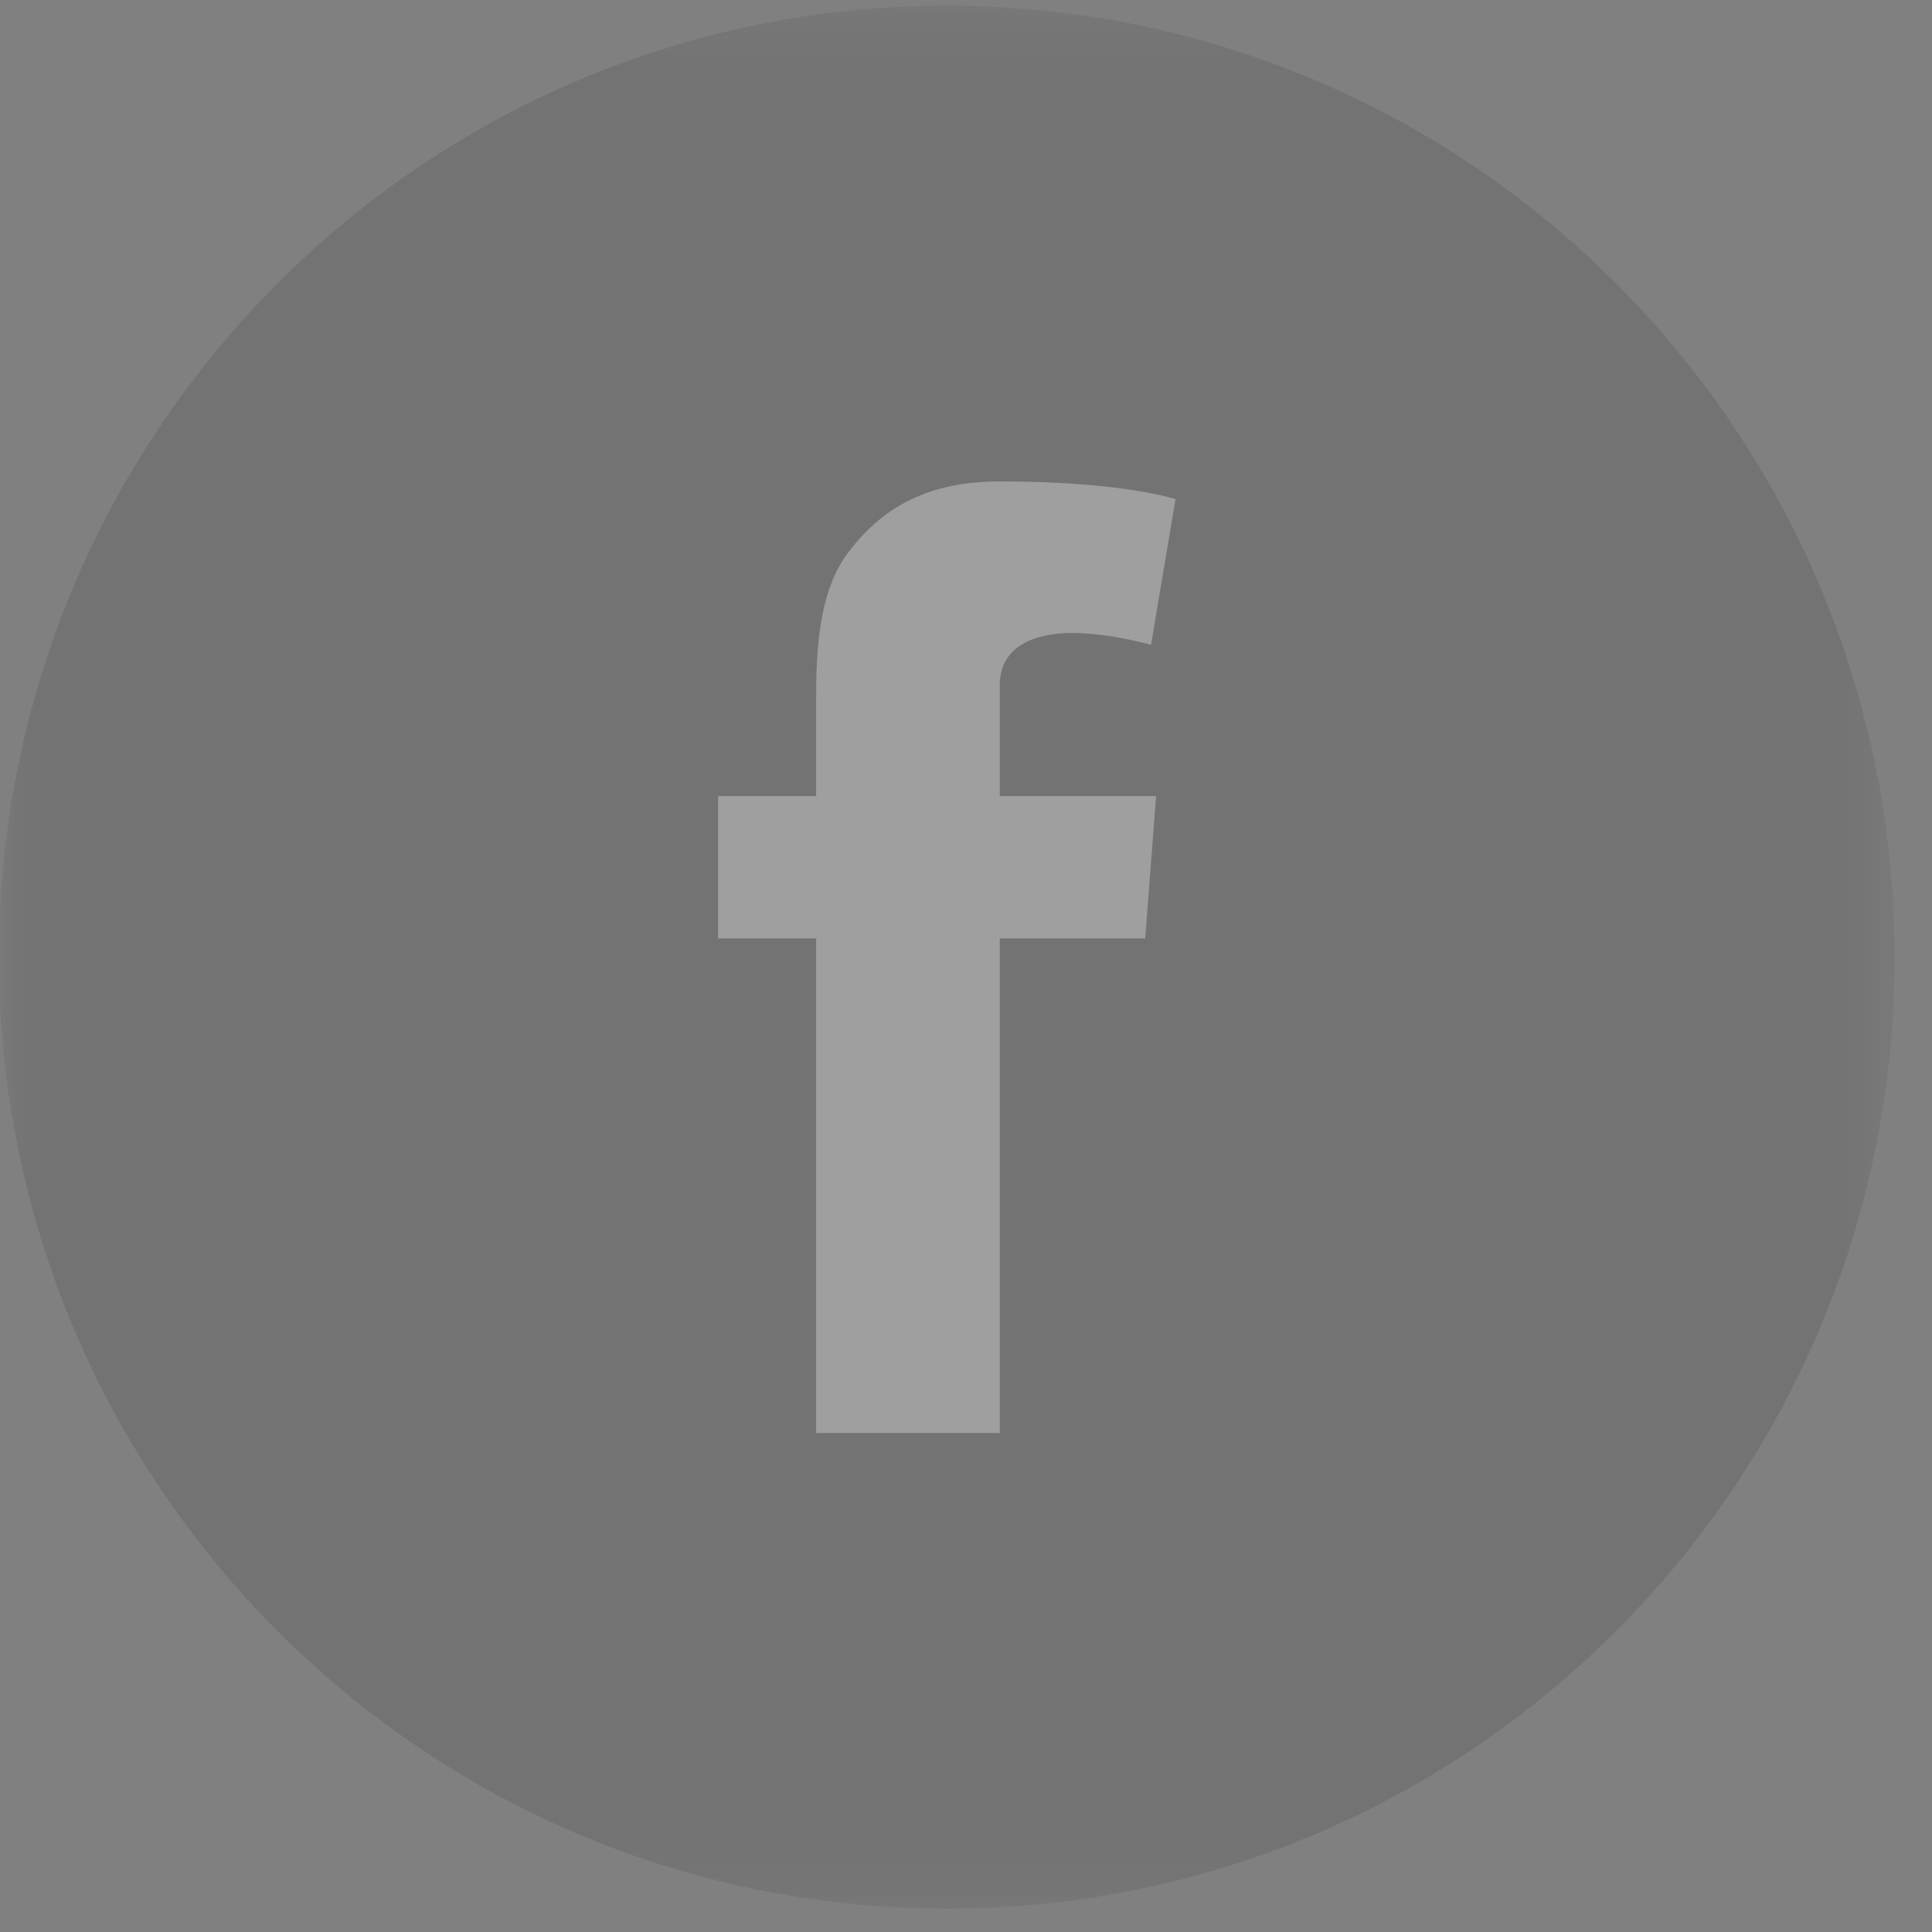 <?xml version="1.0" encoding="UTF-8"?>
<svg width="33px" height="33px" viewBox="0 0 33 33" version="1.1" xmlns="http://www.w3.org/2000/svg" xmlns:xlink="http://www.w3.org/1999/xlink">
    <rect x="0" y="0" width="33" height="33" fill="#808080" stroke="none"/>
    <!-- Generator: Sketch 48.1 (47250) - http://www.bohemiancoding.com/sketch -->
    <title>facebook</title>
    <desc>Created with Sketch.</desc>
    <defs>
        <polygon id="path-1" points="0.046 0.284 32.426 0.284 32.426 32.788 0.046 32.788 0.046 0.284"></polygon>
    </defs>
    <g id="Home-1-Final" stroke="none" stroke-width="1" fill="none" fill-rule="evenodd" transform="translate(-1158, -3604)" opacity="0.245">
        <g id="Group-2" transform="translate(1109, 3603)">
            <g id="facebook" transform="translate(48.936, 0.814)">
                <mask id="mask-2" fill="white">
                    <use xlink:href="#path-1"></use>
                </mask>
                <g id="Clip-7"></g>
                <path d="M16.236,32.788 C25.178,32.788 32.426,25.512 32.426,16.536 C32.426,7.561 25.178,0.283 16.236,0.283 C7.295,0.283 0.046,7.561 0.046,16.536 C0.046,25.512 7.295,32.788 16.236,32.788" id="Fill-6" fill="#4A4A4A" fill-rule="evenodd" mask="url(#mask-2)"></path>
                <path d="M12.33,13.784 L14.004,13.784 L14.004,12.151 C14.004,11.431 14.022,10.32 14.544,9.633 C15.092,8.905 15.846,8.409 17.141,8.409 C19.253,8.409 20.143,8.712 20.143,8.712 L19.724,11.201 C19.724,11.201 19.026,10.998 18.376,10.998 C17.725,10.998 17.141,11.232 17.141,11.886 L17.141,13.784 L19.811,13.784 L19.625,16.215 L17.141,16.215 L17.141,24.662 L14.004,24.662 L14.004,16.215 L12.33,16.215 L12.33,13.784 Z" id="Fill-9" fill="#FEFEFE" fill-rule="evenodd" mask="url(#mask-2)"></path>
            </g>
        </g>
    </g>
</svg>